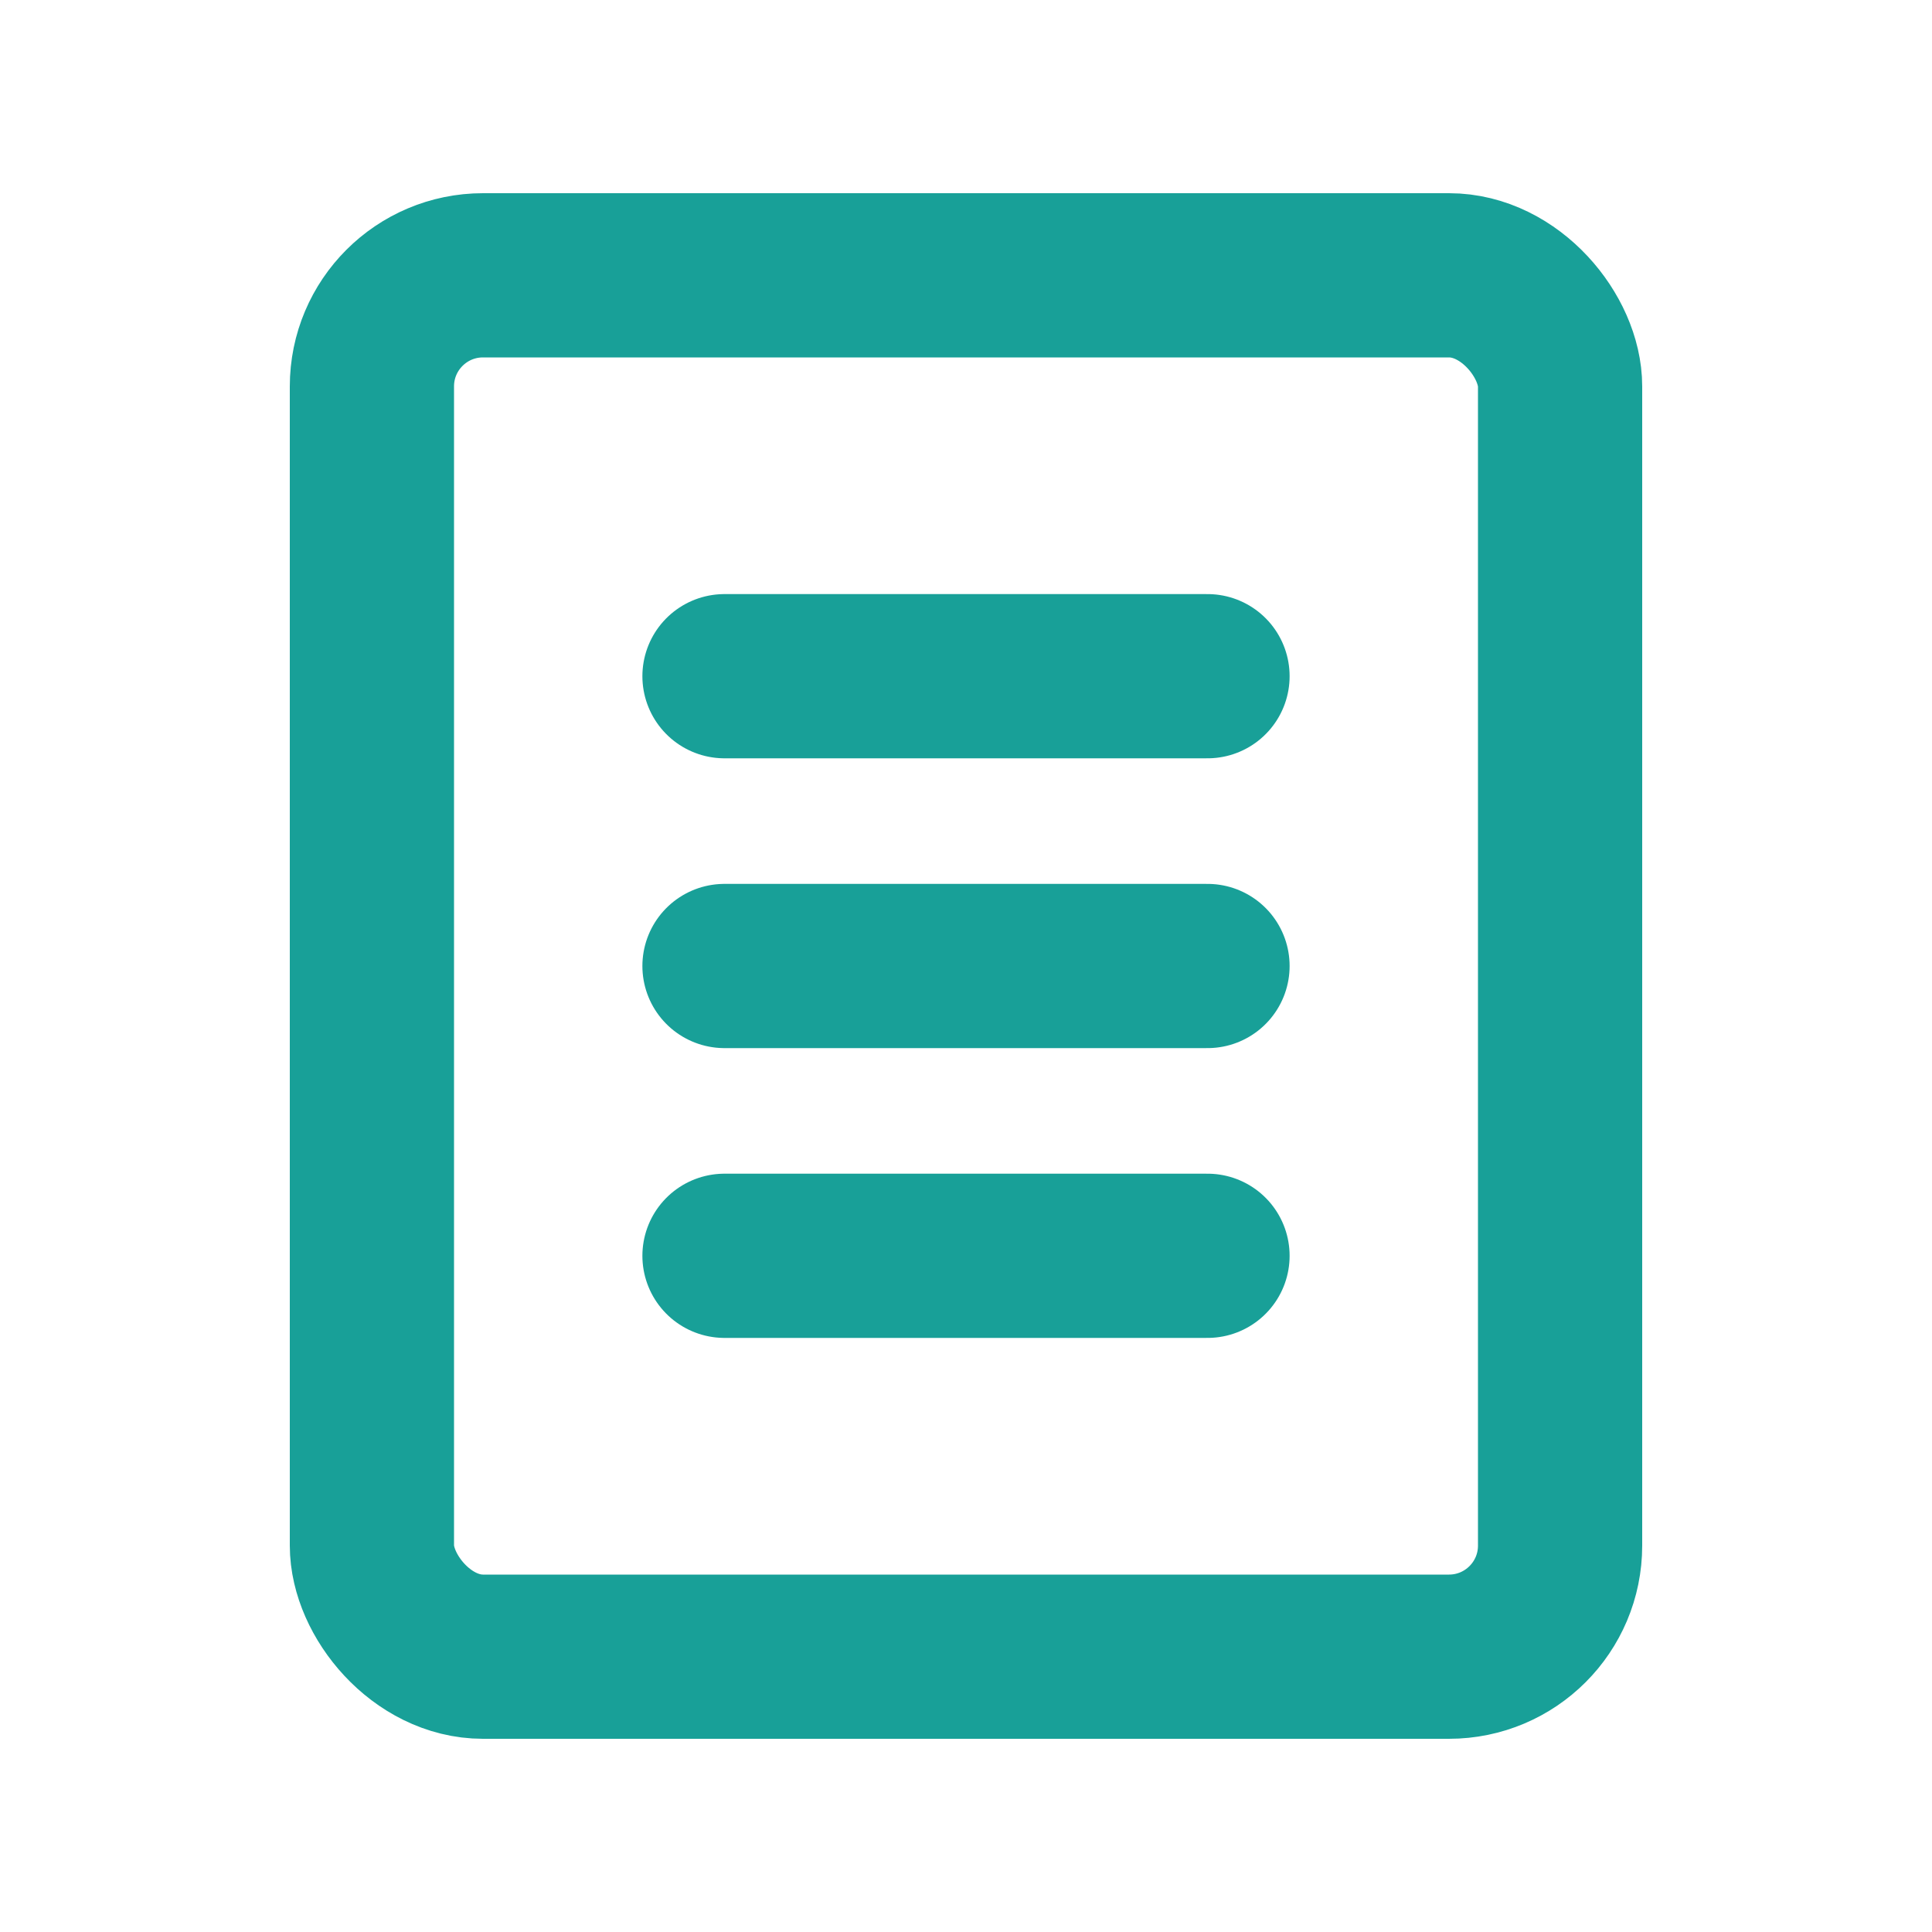 <svg xmlns="http://www.w3.org/2000/svg" width="20" height="20" viewBox="0 0 20 20">
  <g id="ic_doc_normal" transform="translate(-338 -151)">
    <rect id="Rectangle_6623" data-name="Rectangle 6623" width="20" height="20" transform="translate(338 151)" fill="none" opacity="0.241"/>
    <g id="Group_11025" data-name="Group 11025" transform="translate(-732 -219)">
      <g id="Rectangle_6363" data-name="Rectangle 6363" transform="translate(1073 372)" fill="none" stroke="#18a098" stroke-width="1.7">
        <rect width="14" height="16" rx="2" stroke="none"/>
        <rect x="0.85" y="0.85" width="12.3" height="14.3" rx="1.15" fill="none"/>
      </g>
      <line id="Line_359" data-name="Line 359" x2="5" transform="translate(1077.5 377)" fill="none" stroke="#18a098" stroke-linecap="round" stroke-width="1.7"/>
      <line id="Line_360" data-name="Line 360" x2="5" transform="translate(1077.5 380)" fill="none" stroke="#18a098" stroke-linecap="round" stroke-width="1.7"/>
      <line id="Line_361" data-name="Line 361" x2="5" transform="translate(1077.5 383)" fill="none" stroke="#18a098" stroke-linecap="round" stroke-width="1.7"/>
    </g>
  </g>
</svg>
